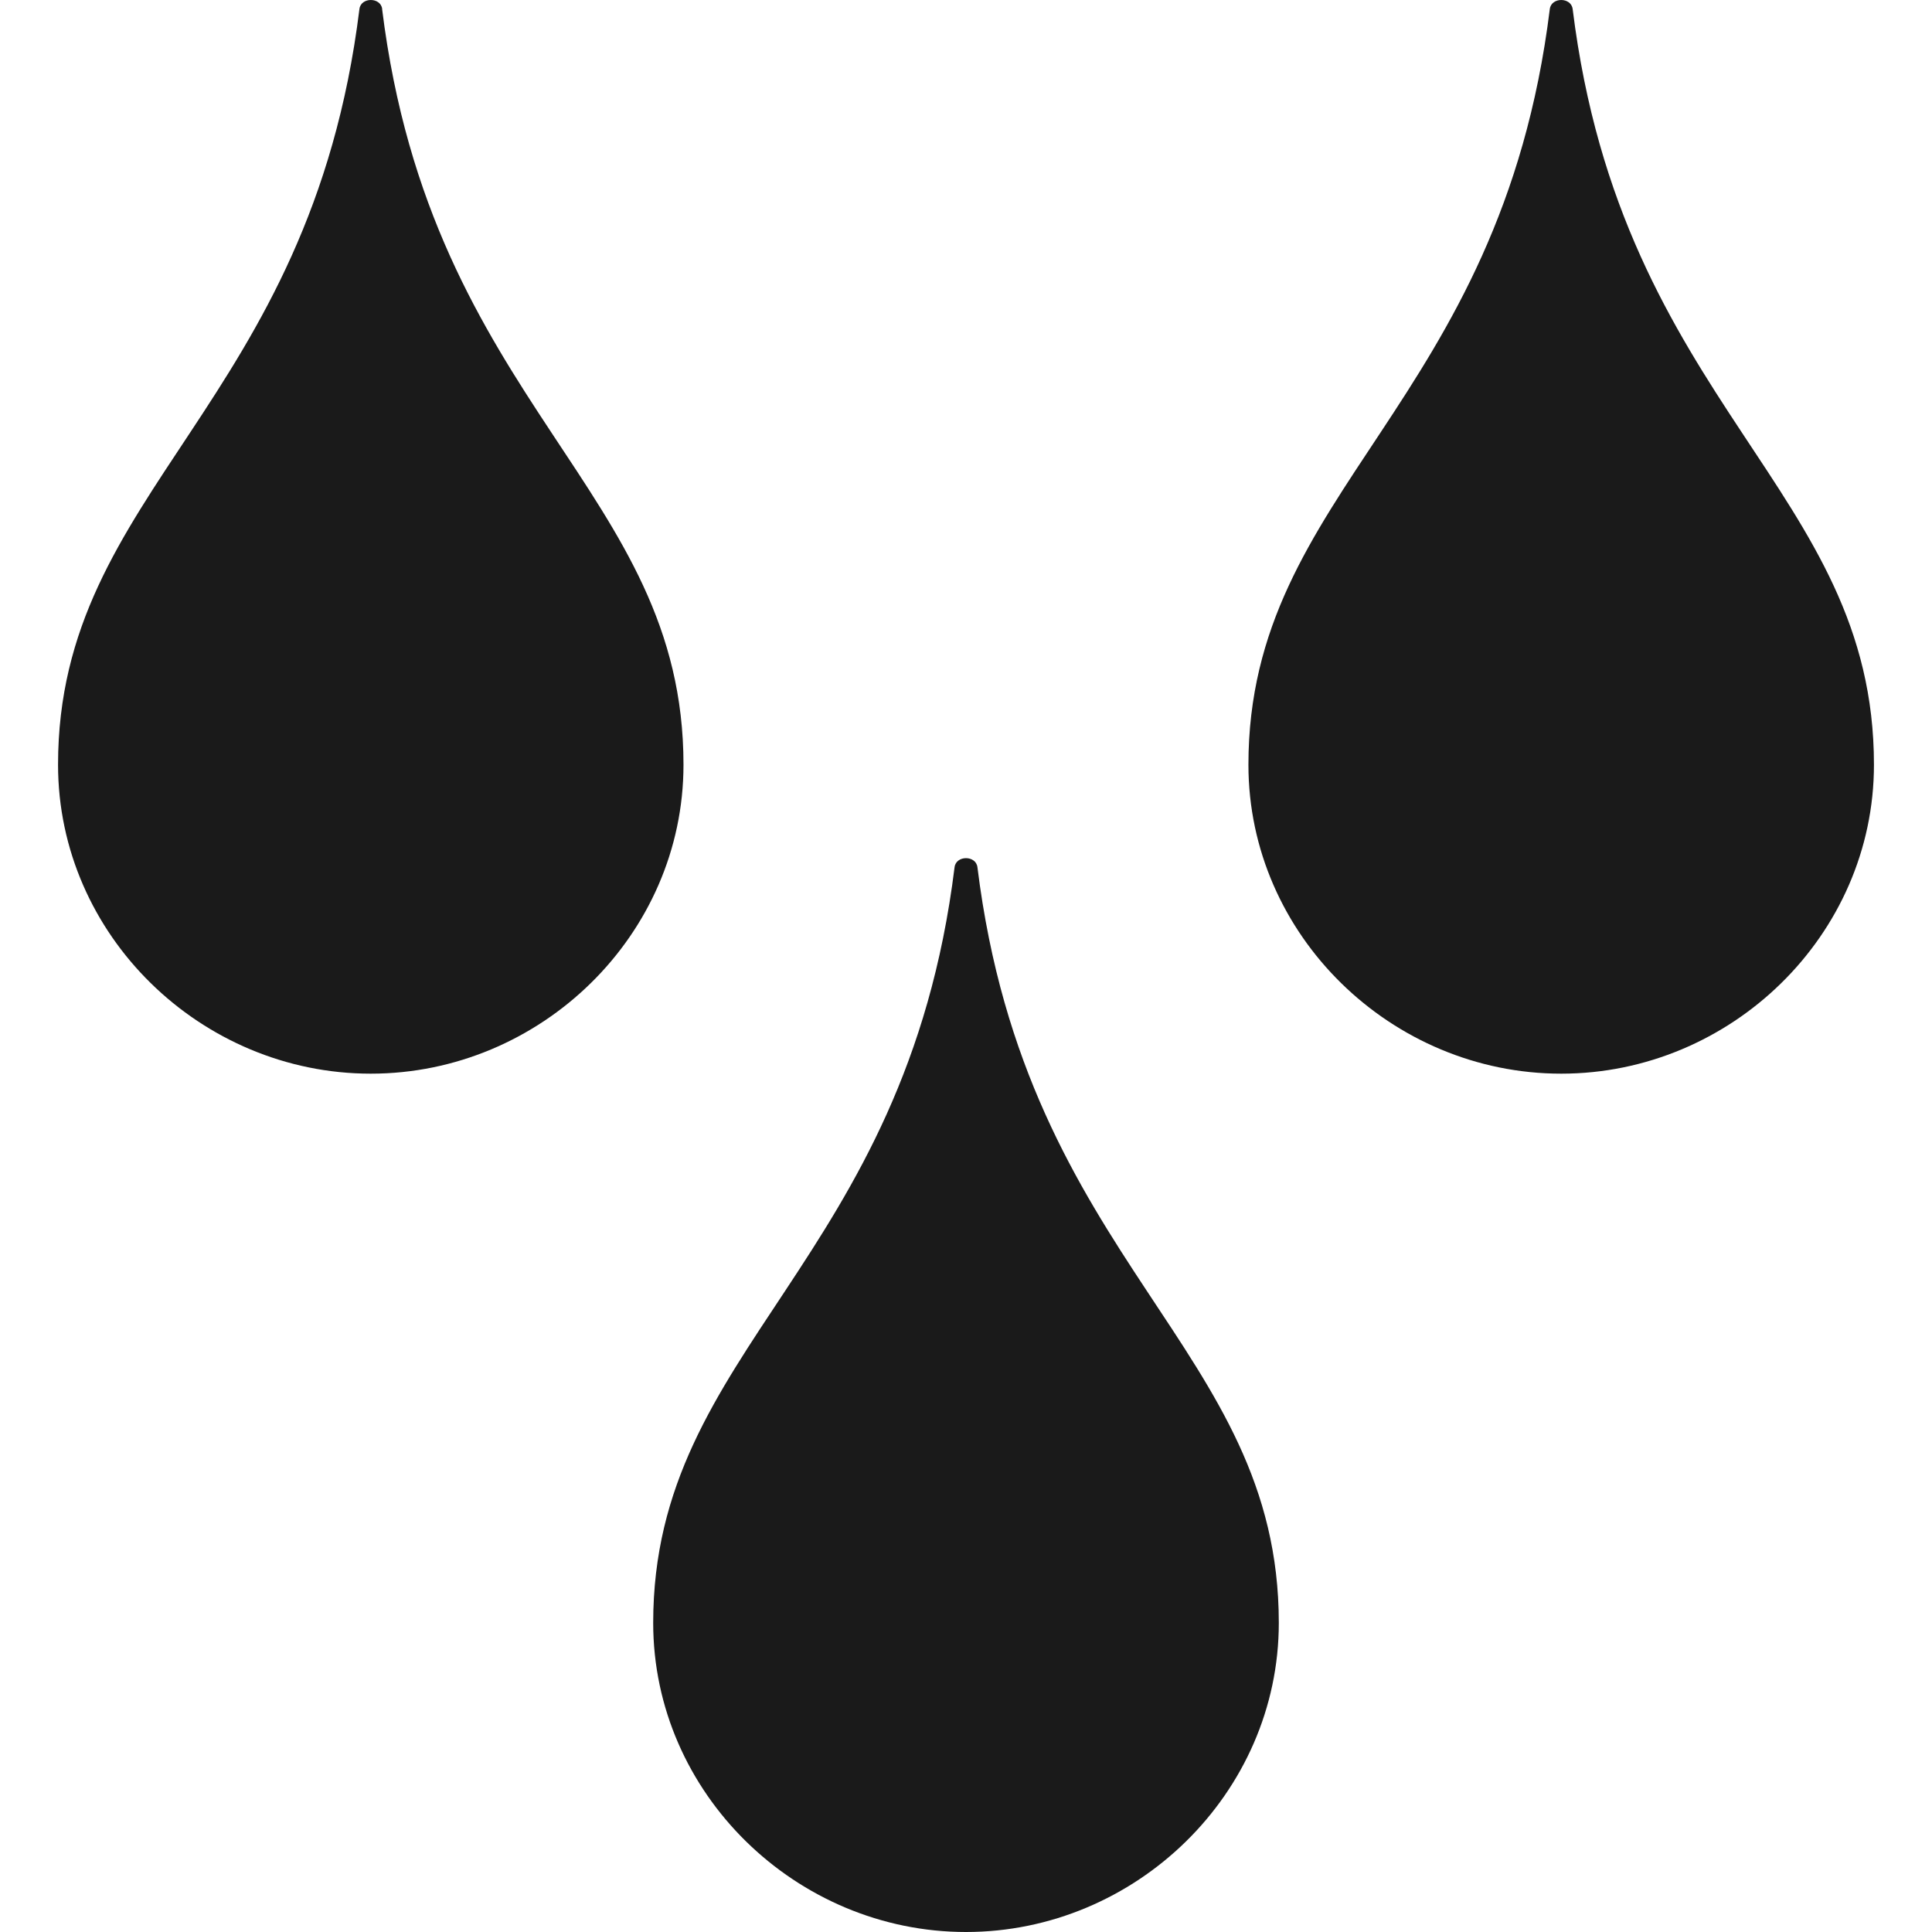 <?xml version="1.0" encoding="UTF-8" standalone="no"?>
<!-- Created with Inkscape (http://www.inkscape.org/) -->

<svg
   xmlns:dc="http://purl.org/dc/elements/1.1/"
   xmlns:cc="http://creativecommons.org/ns#"
   xmlns:rdf="http://www.w3.org/1999/02/22-rdf-syntax-ns#"
   xmlns:svg="http://www.w3.org/2000/svg"
   xmlns="http://www.w3.org/2000/svg"
   xmlns:sodipodi="http://sodipodi.sourceforge.net/DTD/sodipodi-0.dtd"
   xmlns:inkscape="http://www.inkscape.org/namespaces/inkscape"
   version="1.1"
   width="22"
   height="22"
   id="svg2928"
   inkscape:version="0.48+devel r12387"
   sodipodi:docname="color-fill.svg">
  <sodipodi:namedview
     pagecolor="#ffffff"
     bordercolor="#666666"
     borderopacity="1"
     objecttolerance="10"
     gridtolerance="10"
     guidetolerance="10"
     inkscape:pageopacity="0"
     inkscape:pageshadow="2"
     inkscape:window-width="1366"
     inkscape:window-height="714"
     id="namedview37"
     showgrid="false"
     inkscape:zoom="10.727273"
     inkscape:cx="11"
     inkscape:cy="11"
     inkscape:window-x="0"
     inkscape:window-y="30"
     inkscape:window-maximized="1"
     inkscape:current-layer="svg2928" />
  <defs
     id="defs2930" />
  <path
     inkscape:connector-curvature="0"
     id="path546"
     style="fill:#1a1a1a;fill-opacity:1;fill-rule:nonzero;stroke:none"
     d="M 10.87,9.874 C 10.309,14.401 7.438,15.334 7.438,18.48 7.438,20.422 9.069,22 11,22 c 1.932,0 3.562,-1.578 3.562,-3.52 0,-3.145 -2.871,-4.078 -3.432,-8.606 C 11.112,9.738 10.888,9.738 10.87,9.874 z m 7.038,-9.772 c -0.018,-0.136 -0.242,-0.136 -0.26,0 -0.561,4.528 -3.432,5.46 -3.432,8.606 0,1.943 1.631,3.518 3.562,3.518 1.931,0 3.561,-1.575 3.561,-3.518 C 21.339,5.562 18.468,4.63 17.908,0.102 z m -13.556,0 c -0.017,-0.136 -0.242,-0.136 -0.259,0 -0.561,4.528 -3.432,5.46 -3.432,8.606 0,1.943 1.63,3.518 3.561,3.518 1.932,0 3.561,-1.575 3.561,-3.518 0,-3.146 -2.871,-4.078 -3.432,-8.606" />
</svg>
